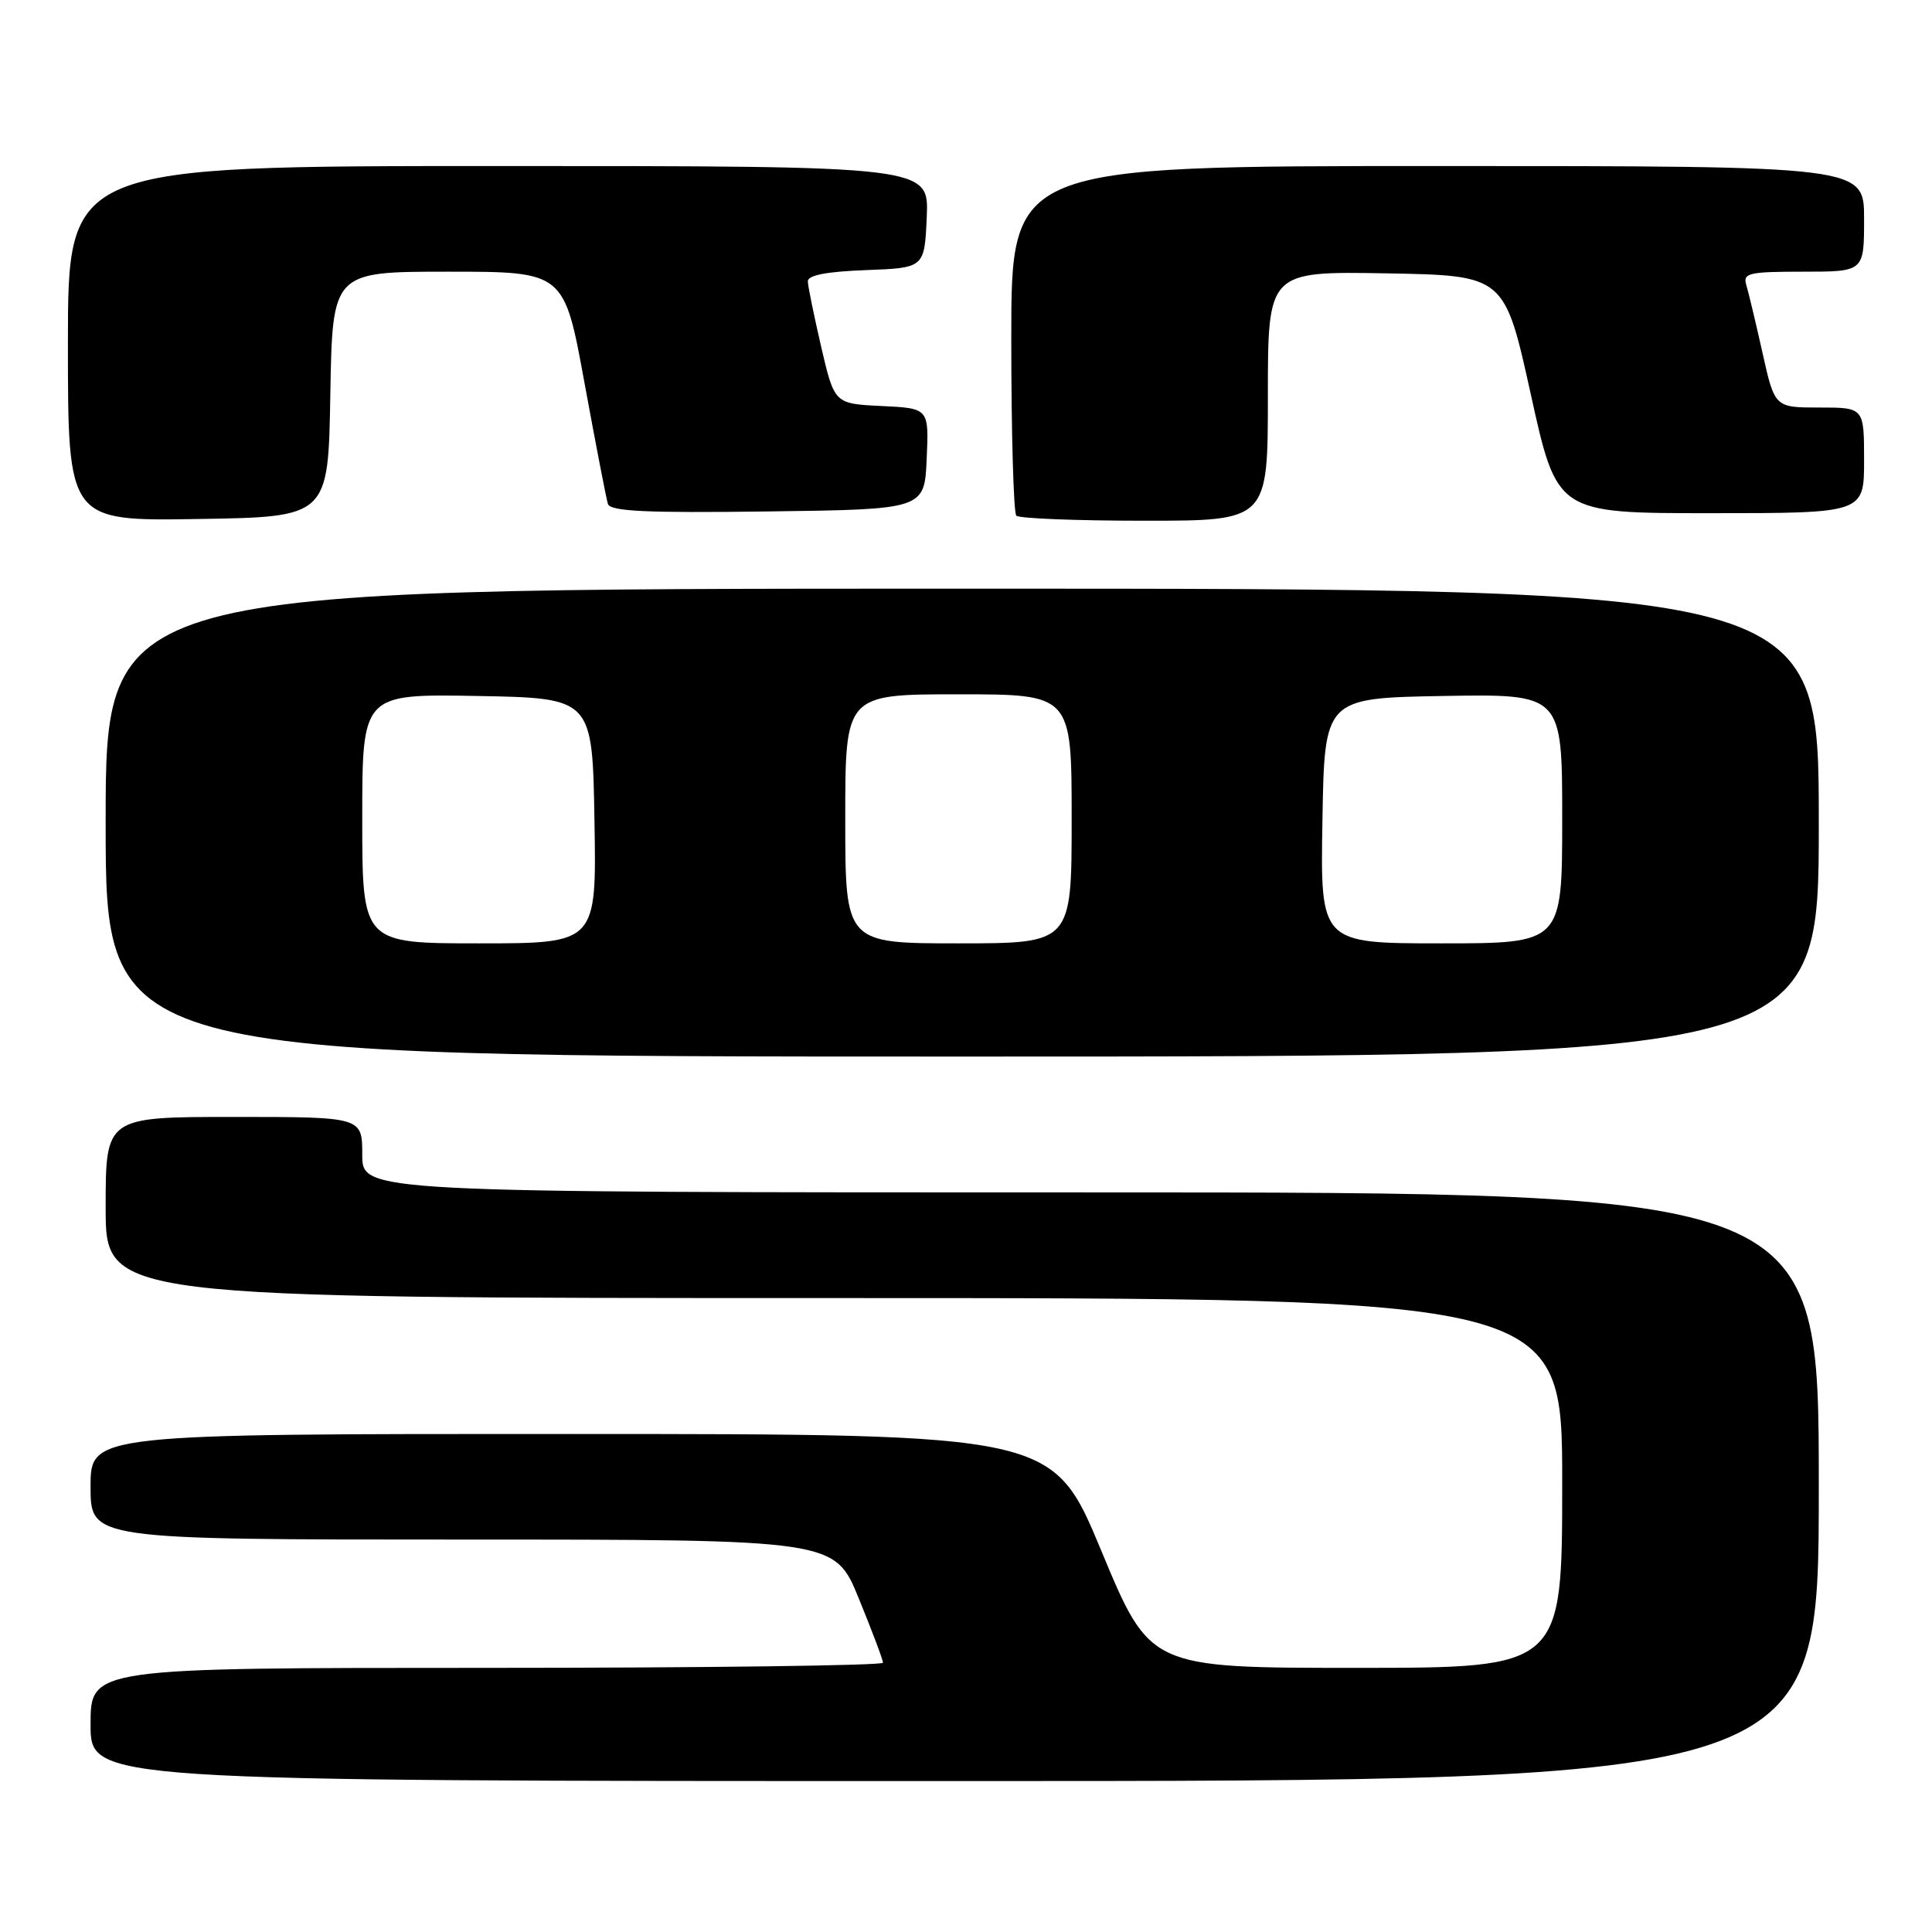 <?xml version="1.0" encoding="UTF-8" standalone="no"?>
<!DOCTYPE svg PUBLIC "-//W3C//DTD SVG 1.1//EN" "http://www.w3.org/Graphics/SVG/1.1/DTD/svg11.dtd" >
<svg xmlns="http://www.w3.org/2000/svg" xmlns:xlink="http://www.w3.org/1999/xlink" version="1.1" viewBox="0 0 256 256">
 <g >
 <path fill="currentColor"
d=" M 241.00 197.00 C 241.00 158.00 241.00 158.00 144.50 158.00 C 48.00 158.00 48.00 158.00 48.00 153.00 C 48.00 148.00 48.00 148.00 31.00 148.00 C 14.00 148.00 14.00 148.00 14.00 160.00 C 14.00 172.00 14.00 172.00 110.50 172.00 C 207.00 172.00 207.00 172.00 207.00 196.50 C 207.00 221.00 207.00 221.00 179.69 221.00 C 152.38 221.00 152.38 221.00 145.94 205.51 C 139.50 190.02 139.50 190.02 75.75 190.01 C 12.00 190.00 12.00 190.00 12.00 197.00 C 12.00 204.00 12.00 204.00 61.30 204.00 C 110.61 204.00 110.61 204.00 113.80 211.82 C 115.56 216.12 117.00 219.94 117.00 220.32 C 117.00 220.69 93.38 221.00 64.50 221.00 C 12.00 221.00 12.00 221.00 12.00 228.50 C 12.00 236.00 12.00 236.00 126.50 236.00 C 241.00 236.00 241.00 236.00 241.00 197.00 Z  M 241.00 109.00 C 241.00 78.00 241.00 78.00 127.50 78.00 C 14.00 78.00 14.00 78.00 14.00 109.00 C 14.00 140.00 14.00 140.00 127.50 140.00 C 241.00 140.00 241.00 140.00 241.00 109.00 Z  M 43.77 52.25 C 44.05 36.00 44.05 36.00 59.40 36.00 C 74.76 36.00 74.76 36.00 77.45 50.75 C 78.94 58.86 80.33 66.07 80.55 66.77 C 80.86 67.76 85.62 67.98 101.73 67.77 C 122.50 67.50 122.50 67.50 122.79 60.80 C 123.09 54.10 123.09 54.10 116.83 53.80 C 110.57 53.50 110.57 53.50 108.82 46.00 C 107.87 41.88 107.06 37.96 107.04 37.29 C 107.01 36.47 109.49 35.99 114.75 35.79 C 122.50 35.50 122.50 35.50 122.80 28.75 C 123.09 22.00 123.09 22.00 66.05 22.00 C 9.00 22.00 9.00 22.00 9.00 45.52 C 9.00 69.05 9.00 69.05 26.25 68.77 C 43.50 68.50 43.50 68.50 43.77 52.25 Z  M 168.00 52.47 C 168.00 35.95 168.00 35.95 183.68 36.22 C 199.36 36.50 199.36 36.50 202.84 52.25 C 206.31 68.00 206.31 68.00 226.66 68.00 C 247.00 68.00 247.00 68.00 247.00 61.00 C 247.00 54.00 247.00 54.00 241.08 54.00 C 235.16 54.00 235.16 54.00 233.54 46.75 C 232.65 42.76 231.68 38.71 231.39 37.75 C 230.92 36.18 231.72 36.00 238.93 36.00 C 247.00 36.00 247.00 36.00 247.00 29.00 C 247.00 22.00 247.00 22.00 190.50 22.00 C 134.00 22.00 134.00 22.00 134.00 44.83 C 134.00 57.39 134.30 67.97 134.67 68.33 C 135.03 68.70 142.68 69.00 151.67 69.00 C 168.00 69.00 168.00 69.00 168.00 52.47 Z  M 48.00 108.47 C 48.00 91.95 48.00 91.95 63.25 92.22 C 78.50 92.50 78.50 92.50 78.77 108.75 C 79.05 125.00 79.05 125.00 63.52 125.00 C 48.00 125.00 48.00 125.00 48.00 108.47 Z  M 112.00 108.50 C 112.00 92.00 112.00 92.00 127.00 92.00 C 142.00 92.00 142.00 92.00 142.00 108.50 C 142.00 125.00 142.00 125.00 127.00 125.00 C 112.00 125.00 112.00 125.00 112.00 108.50 Z  M 175.23 108.75 C 175.50 92.50 175.50 92.50 191.25 92.22 C 207.00 91.95 207.00 91.95 207.00 108.47 C 207.00 125.00 207.00 125.00 190.98 125.00 C 174.95 125.00 174.95 125.00 175.23 108.75 Z "/>
</g>
</svg>